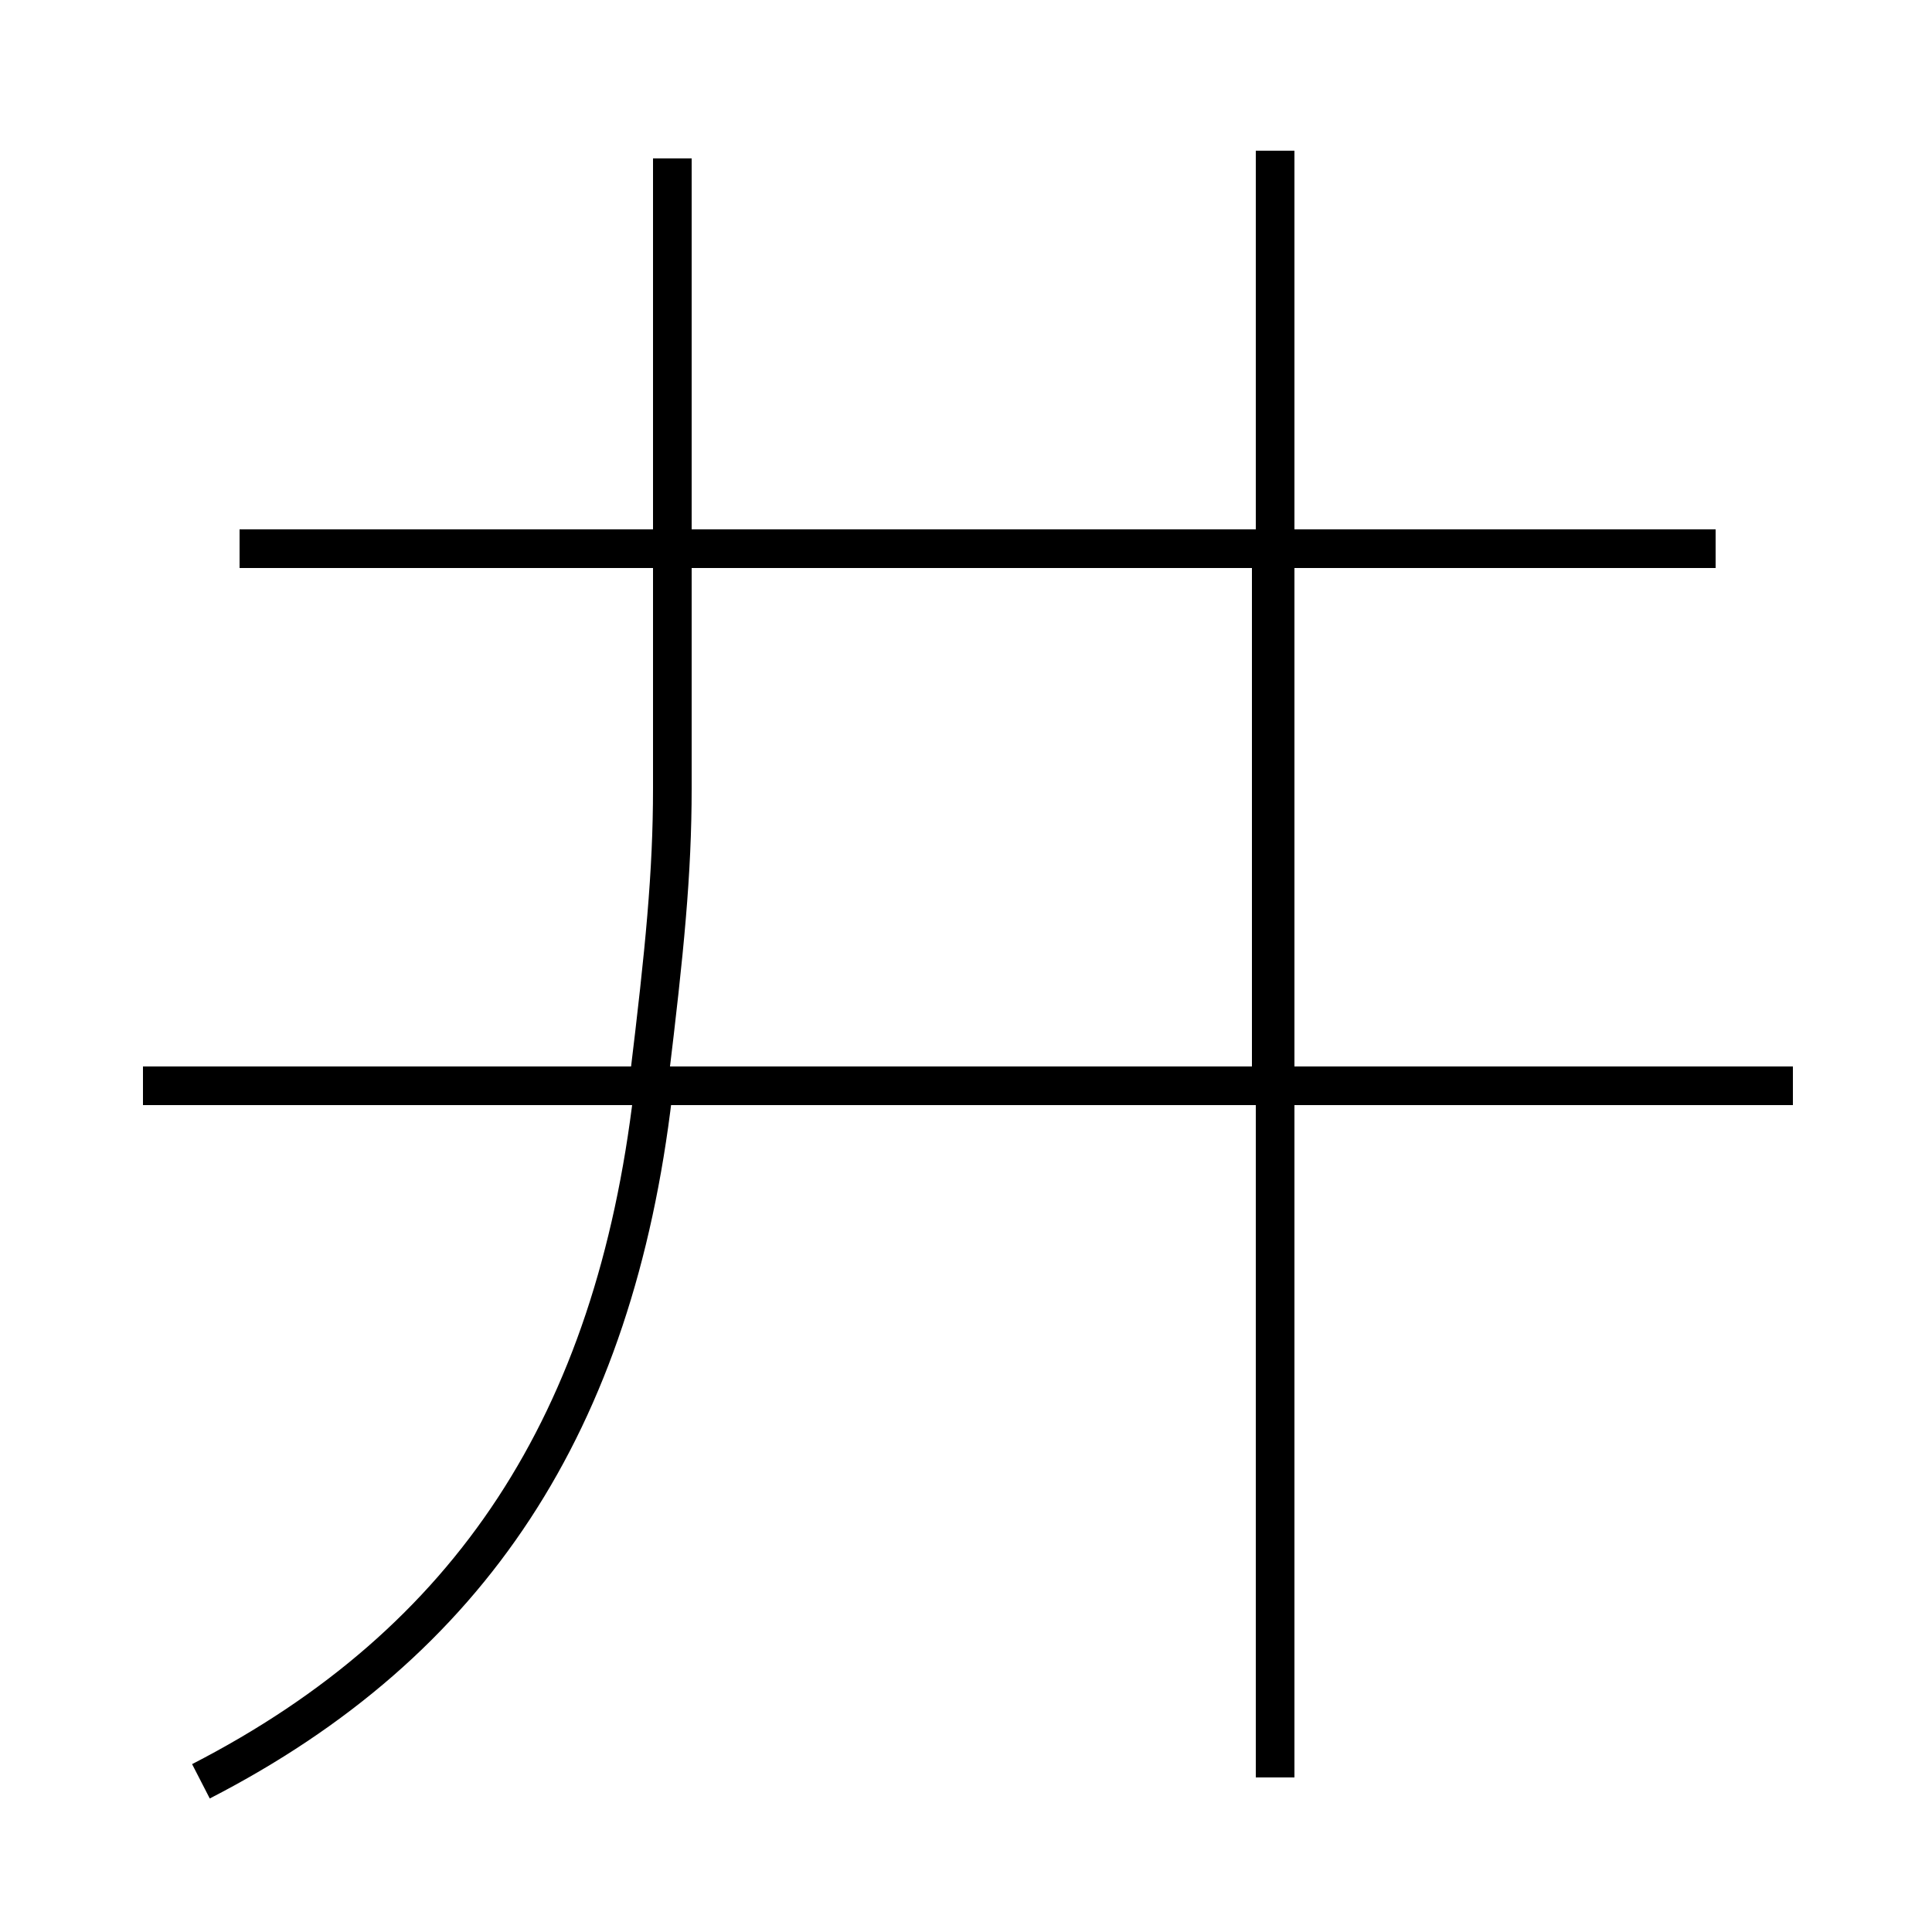 <?xml version='1.0' encoding='utf8'?>
<svg viewBox="0.0 -44.0 50.0 50.0" version="1.1" xmlns="http://www.w3.org/2000/svg">
<rect x="0.0" y="-44.0" width="50.0" height="50.0" fill="#808080" stroke="none"/>
<rect x="-1000" y="-1000" width="2000" height="2000" stroke="white" fill="white"/>
<g style="fill:none; stroke:#000000;  stroke-width:1">
<path d="M 44.4 29.8 L 6.2 29.8 M 17.4 39.9 L 17.4 23.6 C 17.4 21.4 17.2 19.4 16.8 16.1 M 33.0 -2.0 L 33.0 40.1 M 46.4 15.9 L 3.7 15.9 M 5.2 -2.1 C 12.2 1.5 15.9 7.2 16.9 15.7 M 32.9 15.9 L 32.9 29.8" transform="scale(1, -1)" />
</g>
</svg>